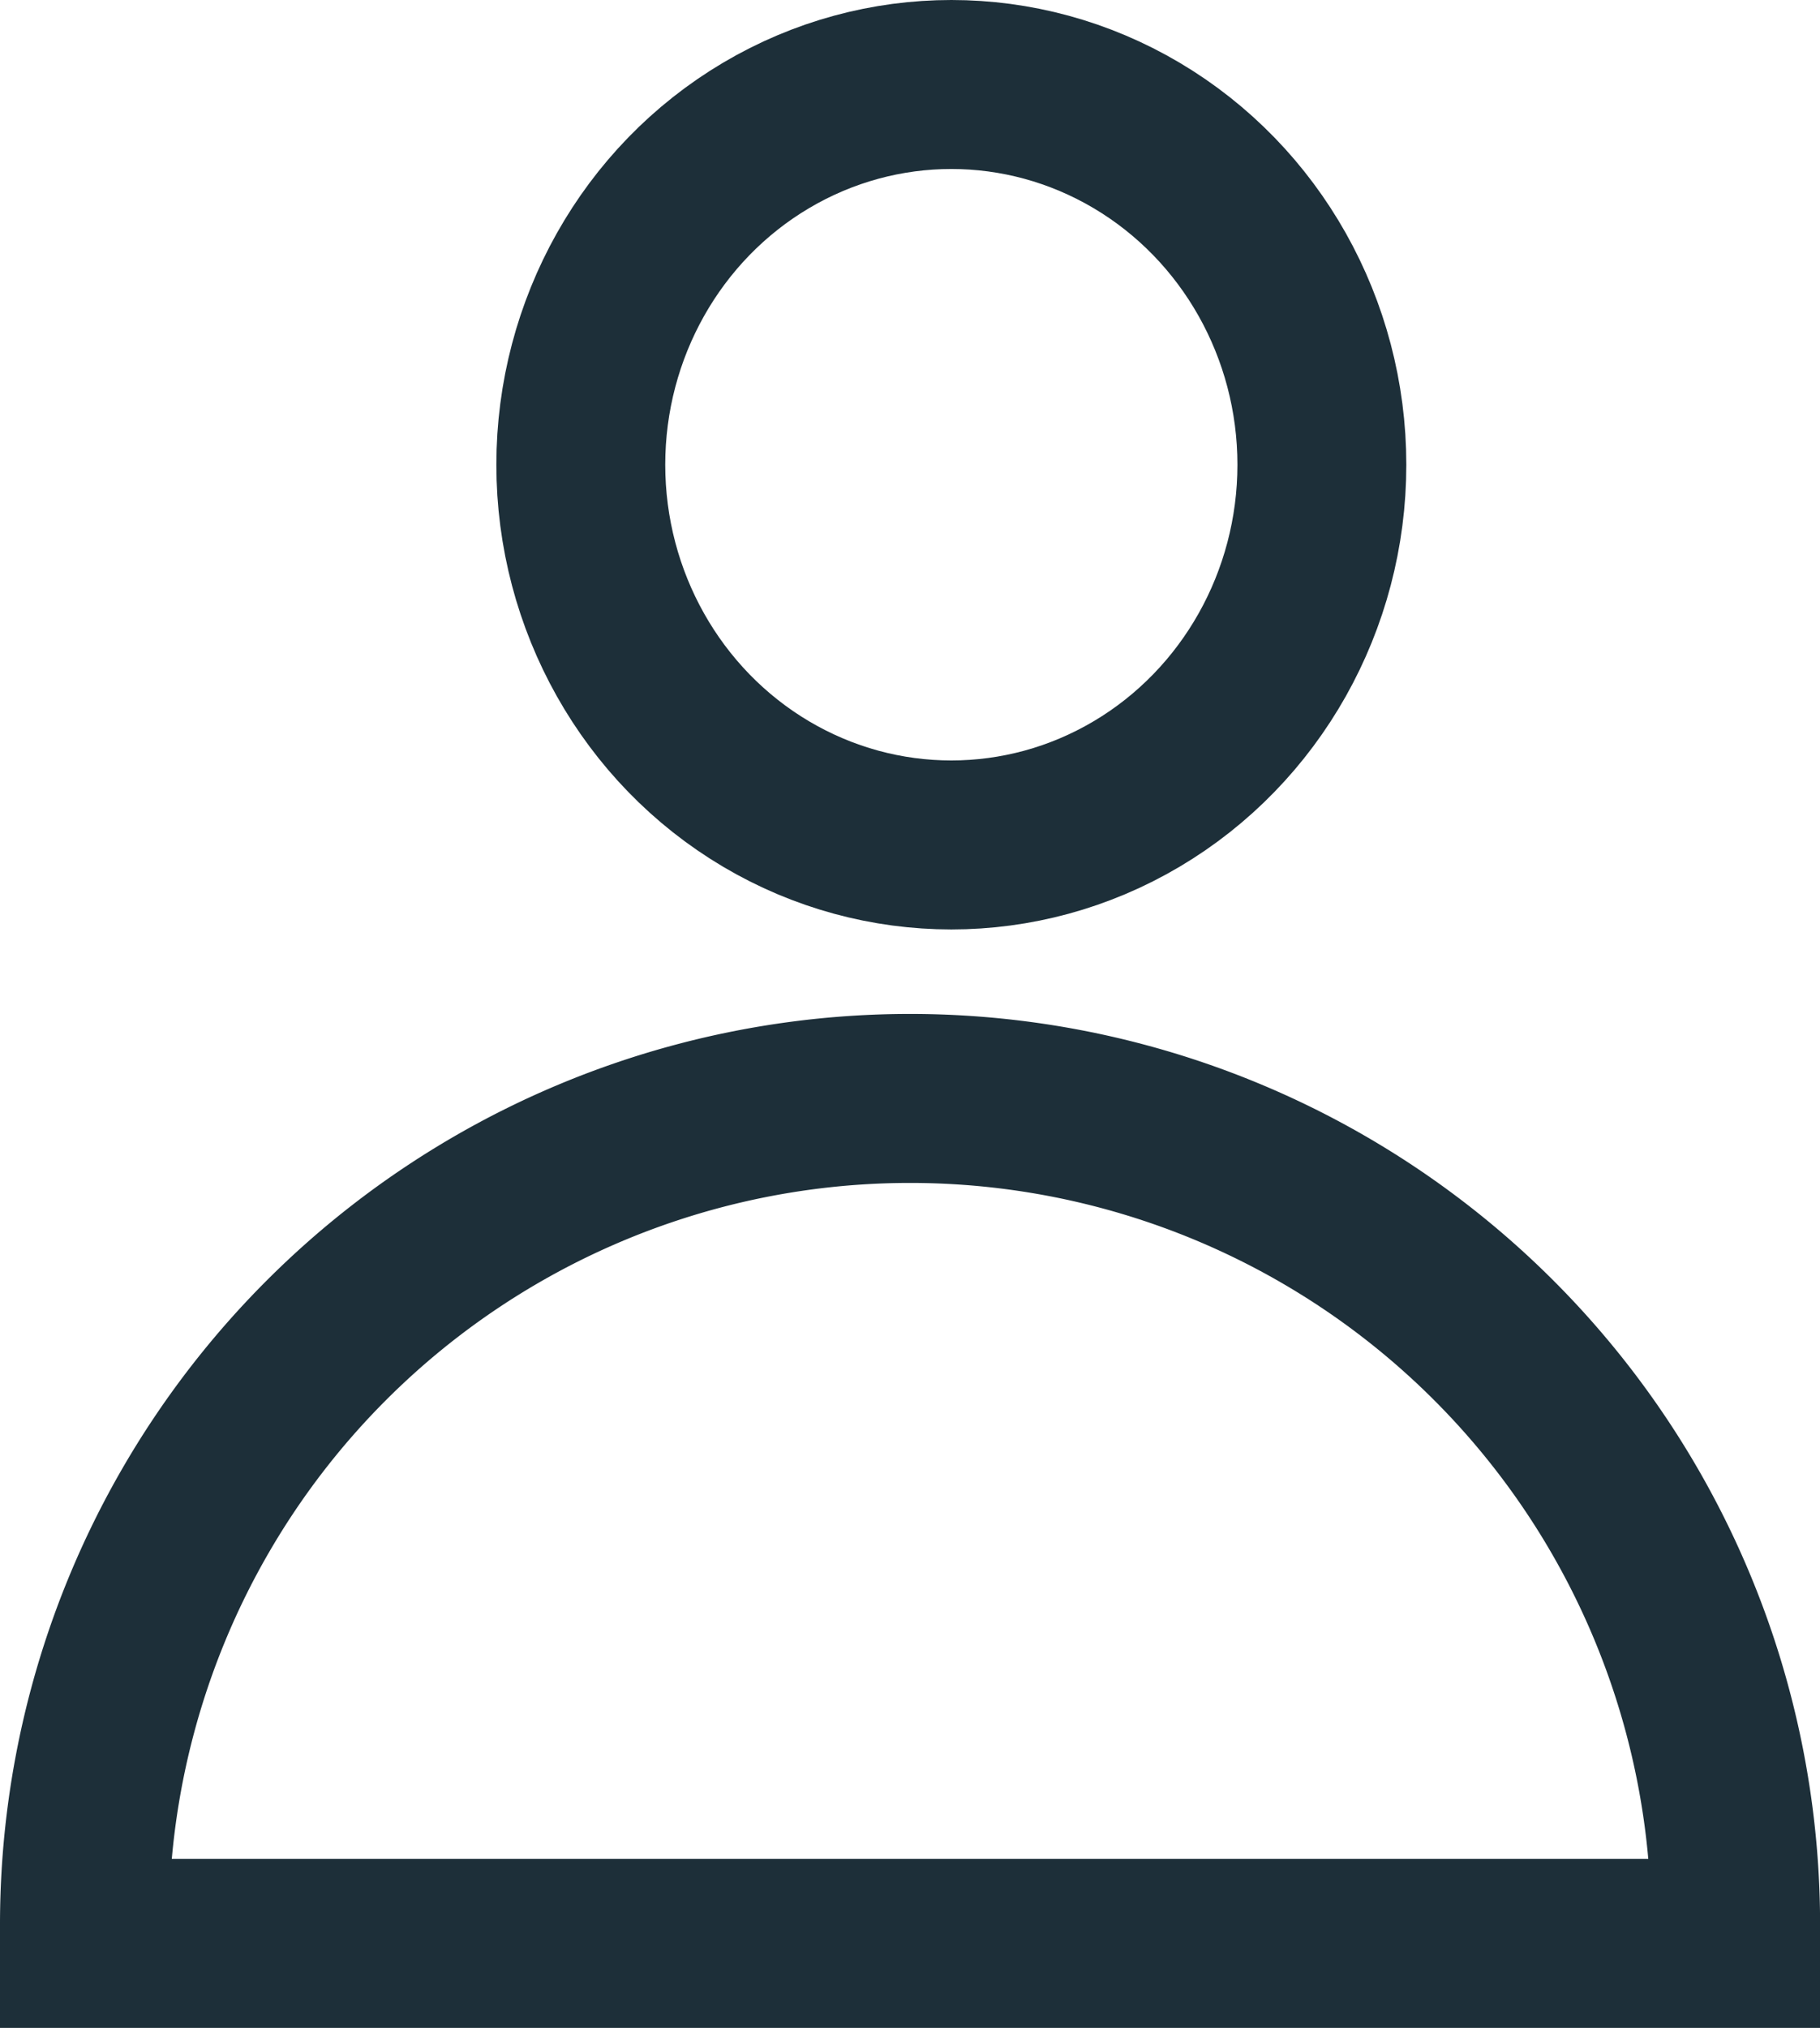 <svg id="Account" xmlns="http://www.w3.org/2000/svg" width="21.553" height="24" viewBox="0 0 21.553 24">
  <g id="Ellipse_1" data-name="Ellipse 1" transform="translate(5.878)" fill="none" stroke="#1d2f39" stroke-width="2">
    <ellipse cx="5.388" cy="5.5" rx="5.388" ry="5.5" stroke="none"/>
    <ellipse cx="5.388" cy="5.5" rx="4.388" ry="4.5" fill="none"/>
  </g>
  <g id="Rectangle_12" data-name="Rectangle 12" transform="translate(0 12)" fill="none" stroke="#1d2f39" stroke-width="2">
    <path d="M10.777,0h0A10.777,10.777,0,0,1,21.553,10.777V12a0,0,0,0,1,0,0H0a0,0,0,0,1,0,0V10.777A10.777,10.777,0,0,1,10.777,0Z" stroke="none"/>
    <path d="M10.777,1h0a9.777,9.777,0,0,1,9.777,9.777V11a0,0,0,0,1,0,0H1a0,0,0,0,1,0,0v-.223A9.777,9.777,0,0,1,10.777,1Z" fill="none"/>
  </g>
</svg>
